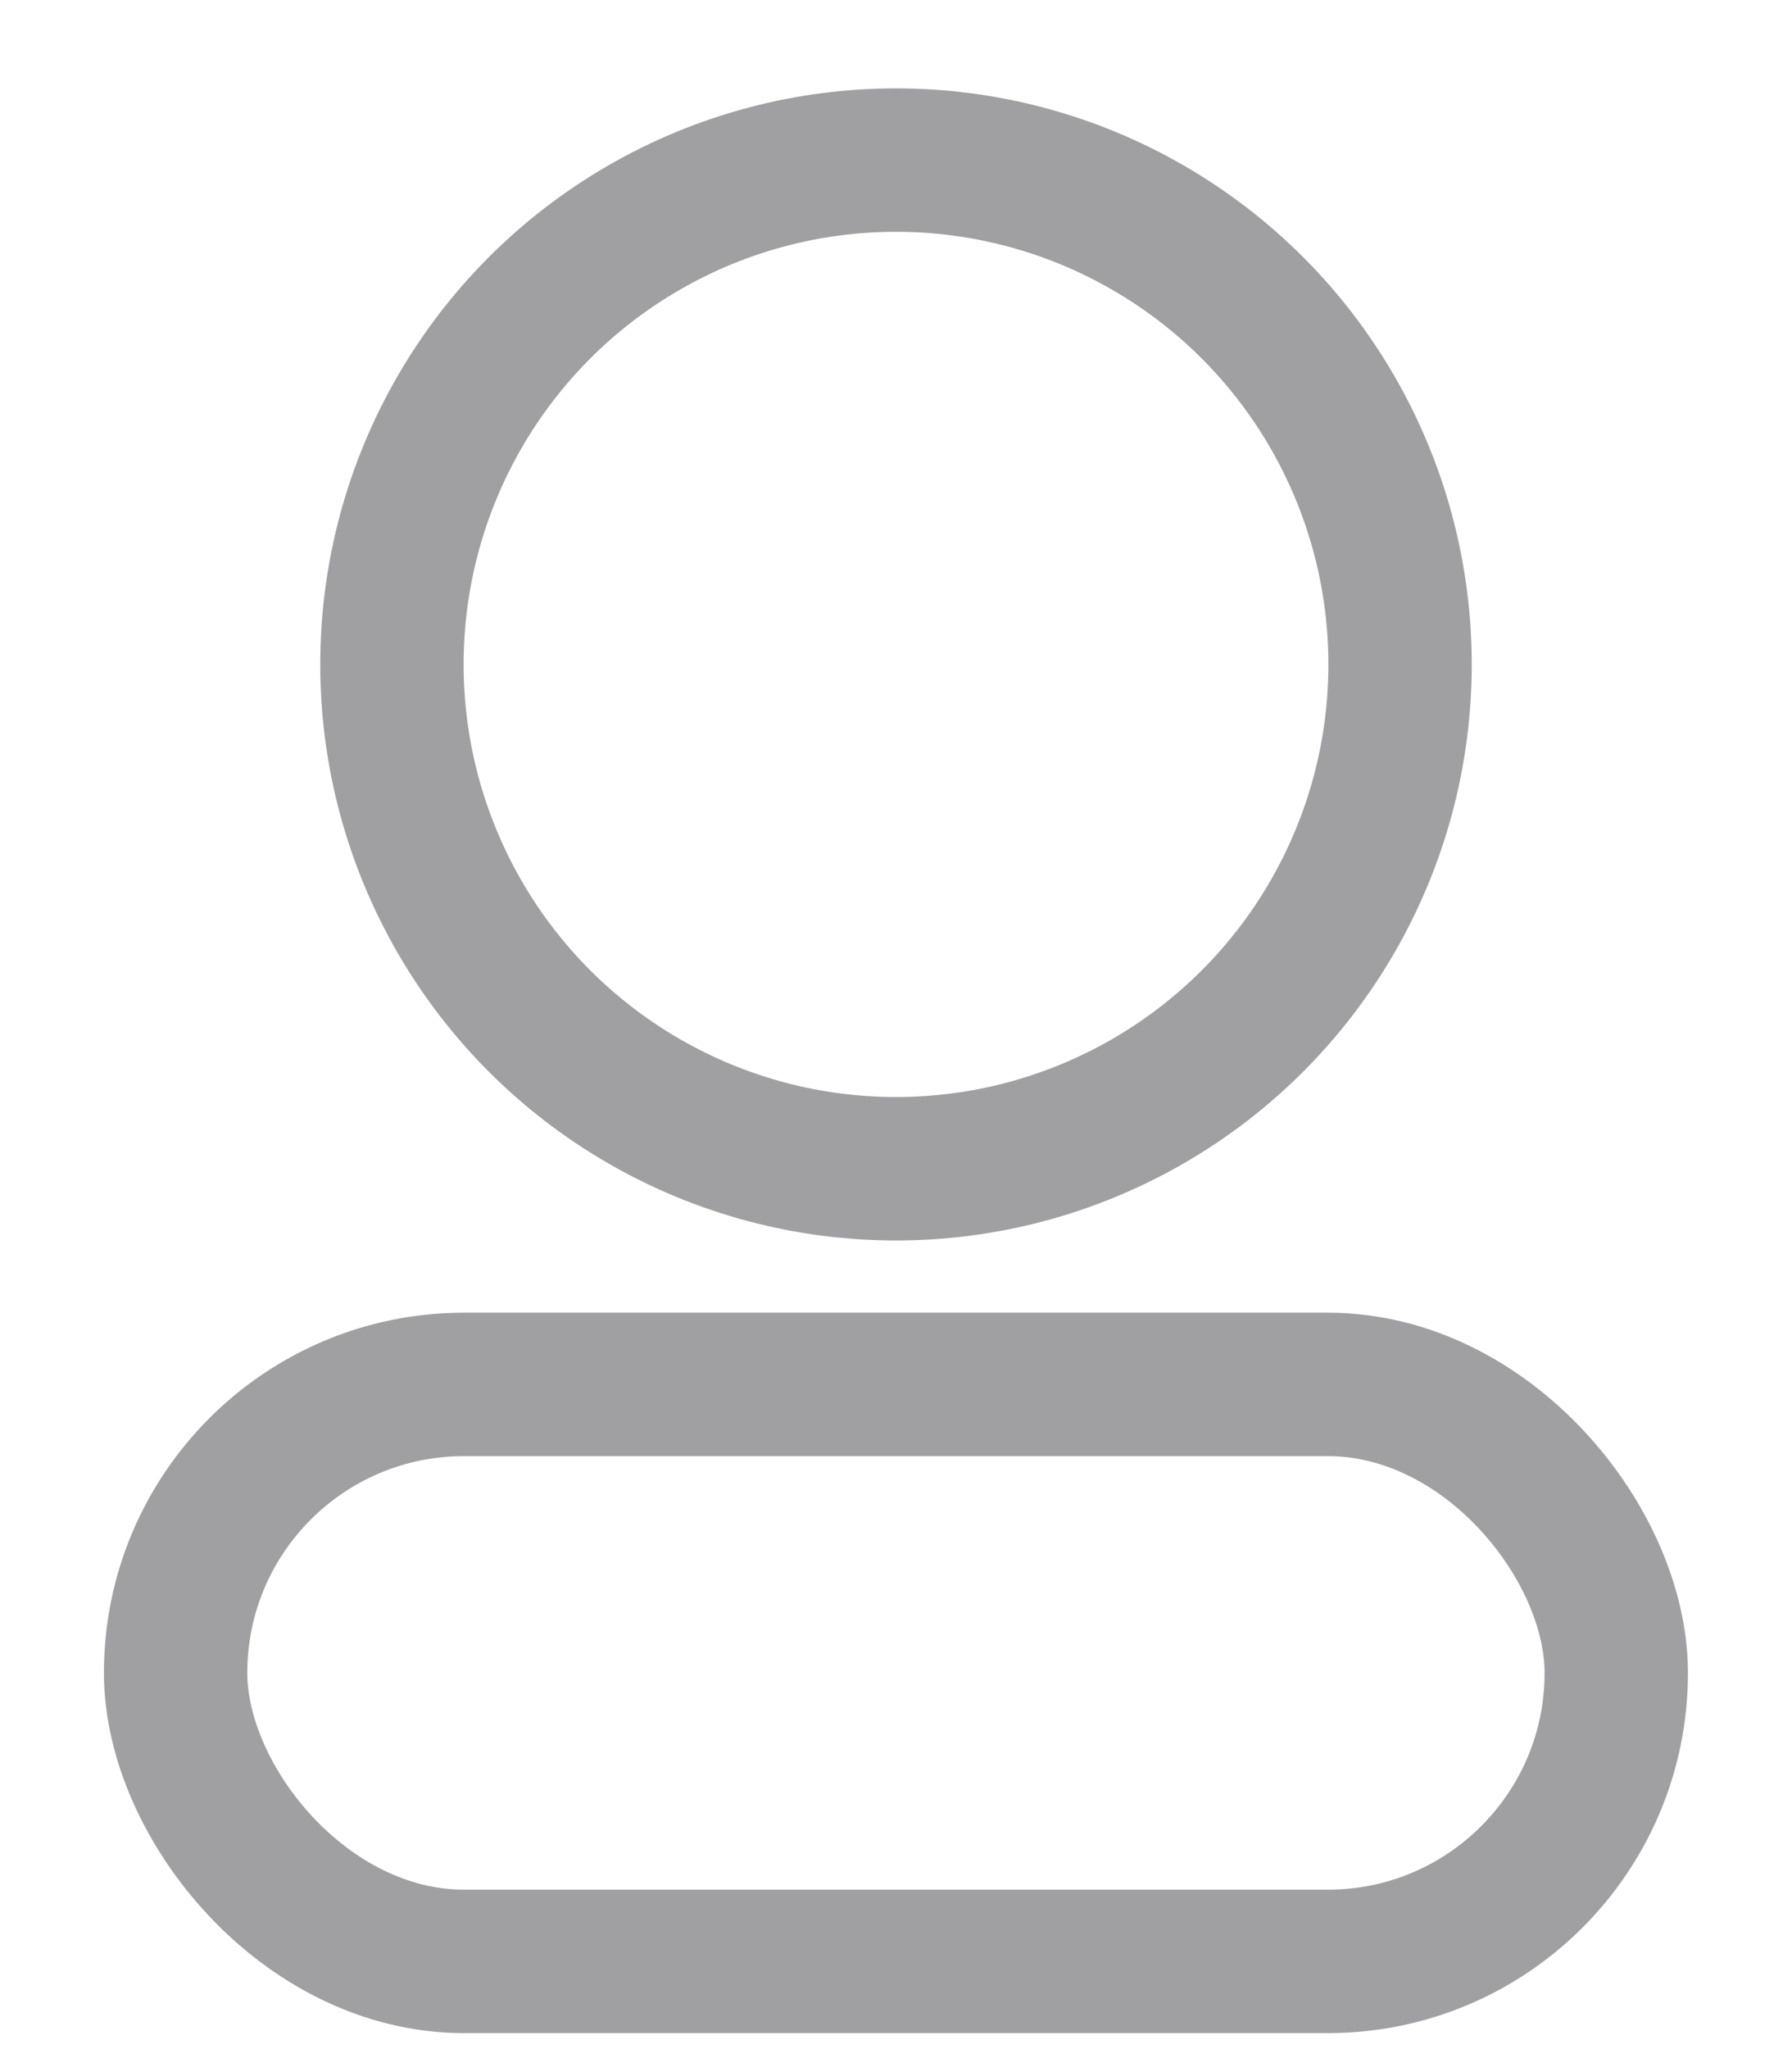 <?xml version="1.0" encoding="UTF-8"?>
<svg width="14px" height="16px" viewBox="0 0 14 16" version="1.1" xmlns="http://www.w3.org/2000/svg" xmlns:xlink="http://www.w3.org/1999/xlink">
    <!-- Generator: Sketch 52.5 (67469) - http://www.bohemiancoding.com/sketch -->
    <title>icon-个人描述</title>
    <desc>Created with Sketch.</desc>
    <g id="Page-1" stroke="none" stroke-width="1" fill="none" fill-rule="evenodd">
        <g id="icon" transform="translate(-33, -267)">
            <g id="icon-个人描述" transform="translate(31, 266)">
                <rect id="Rectangle-5" fill="#000000" opacity="0" x="0" y="0" width="18" height="18"></rect>
                <g id="Group-3" transform="translate(2.812, 2.25)" stroke="#A0A0A2" stroke-width="1.12">
                    <circle id="Oval-4" cx="6.188" cy="3.938" r="3.938"></circle>
                    <rect id="Rectangle-4" x="0.56" y="9.56" width="11.255" height="4.505" rx="2.252"></rect>
                </g>
            </g>
        </g>
    </g>
</svg>